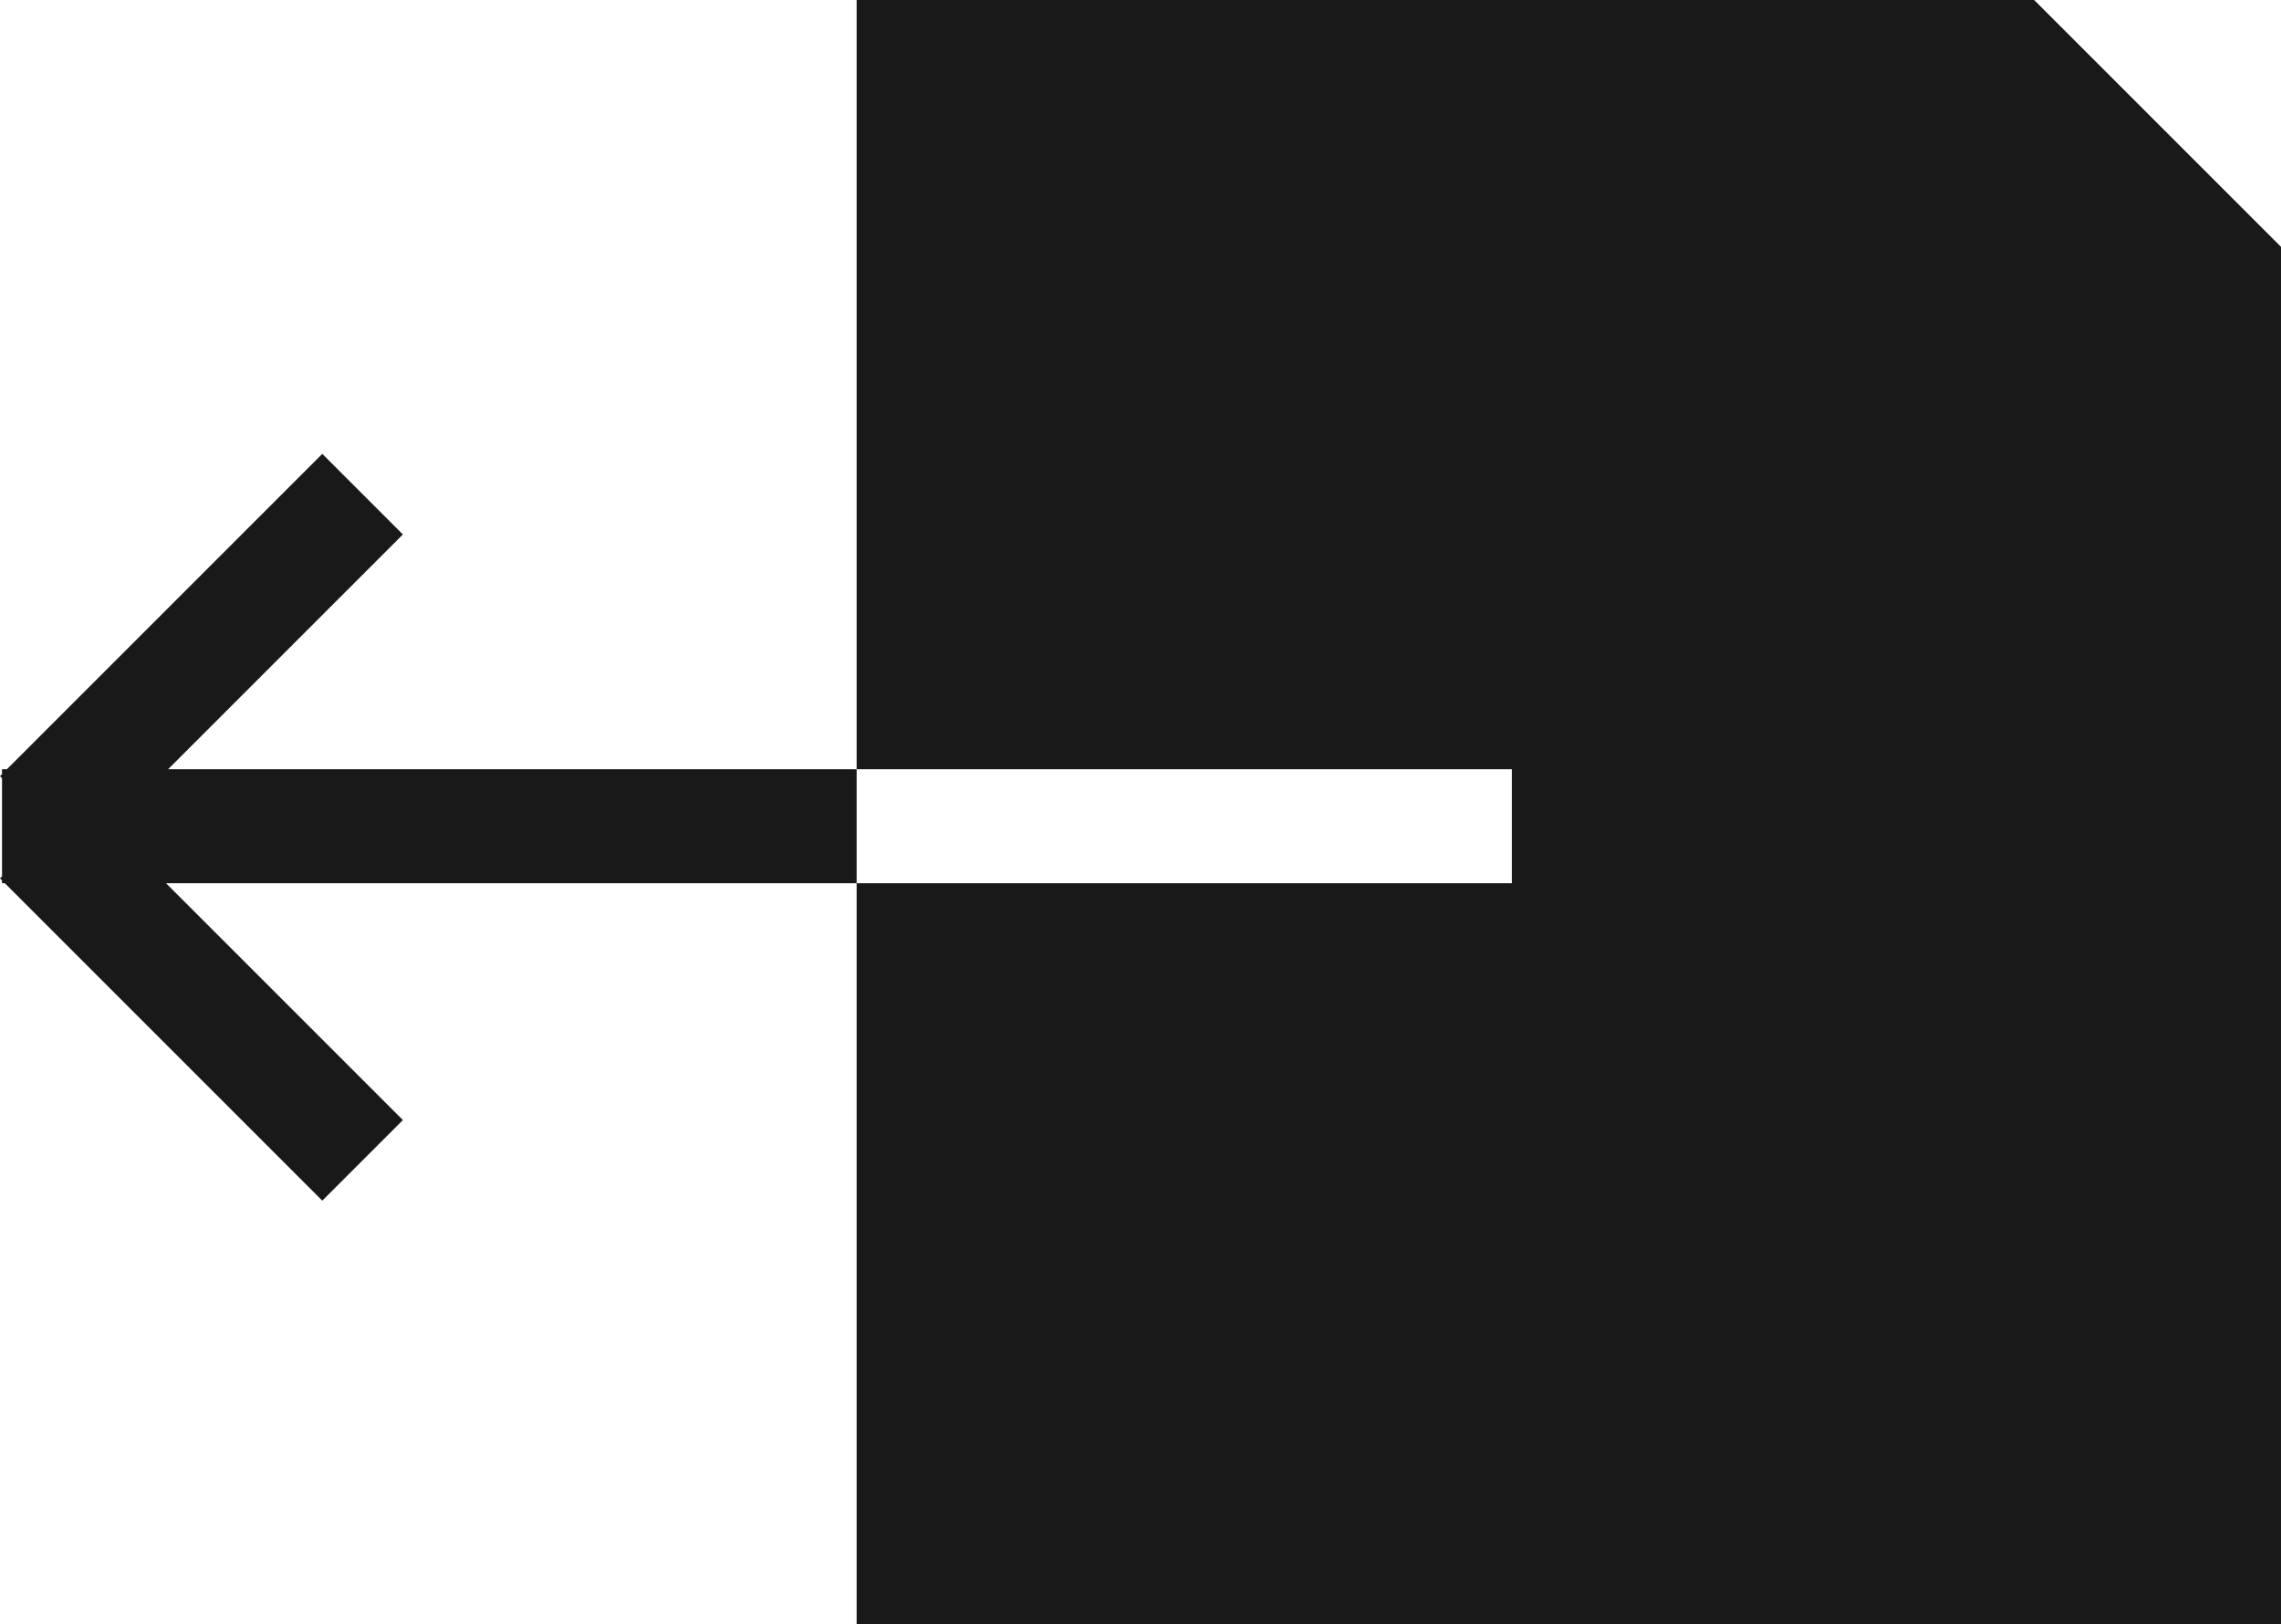 <?xml version="1.0" encoding="UTF-8" standalone="no"?>
<svg width="500px" height="356px" viewBox="0 0 500 356" version="1.1" xmlns="http://www.w3.org/2000/svg" xmlns:xlink="http://www.w3.org/1999/xlink" xmlns:sketch="http://www.bohemiancoding.com/sketch/ns">
    <!-- Generator: Sketch Beta 3.3 (11654) - http://www.bohemiancoding.com/sketch -->
    <title>icon-font_15_Step</title>
    <desc>Created with Sketch Beta.</desc>
    <defs></defs>
    <g id="Page-1" stroke="none" stroke-width="1" fill="none" fill-rule="evenodd" sketch:type="MSPage">
        <path d="M36.838,168.632 L187.777,168.632 L187.777,193.614 L36.394,193.614 L36.394,193.614 L88.312,245.532 L70.646,263.197 L1.063,193.614 L0.444,193.614 L0.444,192.994 L-0.002,192.549 L0.444,192.104 L0.444,170.586 L-0.002,170.14 L0.444,169.695 L0.444,168.632 L1.507,168.632 L70.646,99.493 L88.312,117.158 L36.838,168.632 Z M445.888,0 L187.777,0 L187.777,356 L500,356 L500,54.112 L445.888,-2.66453526e-15 L445.888,0 Z M187.777,168.632 L331.4,168.632 L331.4,193.614 L187.777,193.614 L187.777,168.632 Z" id="icon-font_15_Step" opacity="0.9" fill="#000000" sketch:type="MSShapeGroup"></path>
    </g>
</svg>